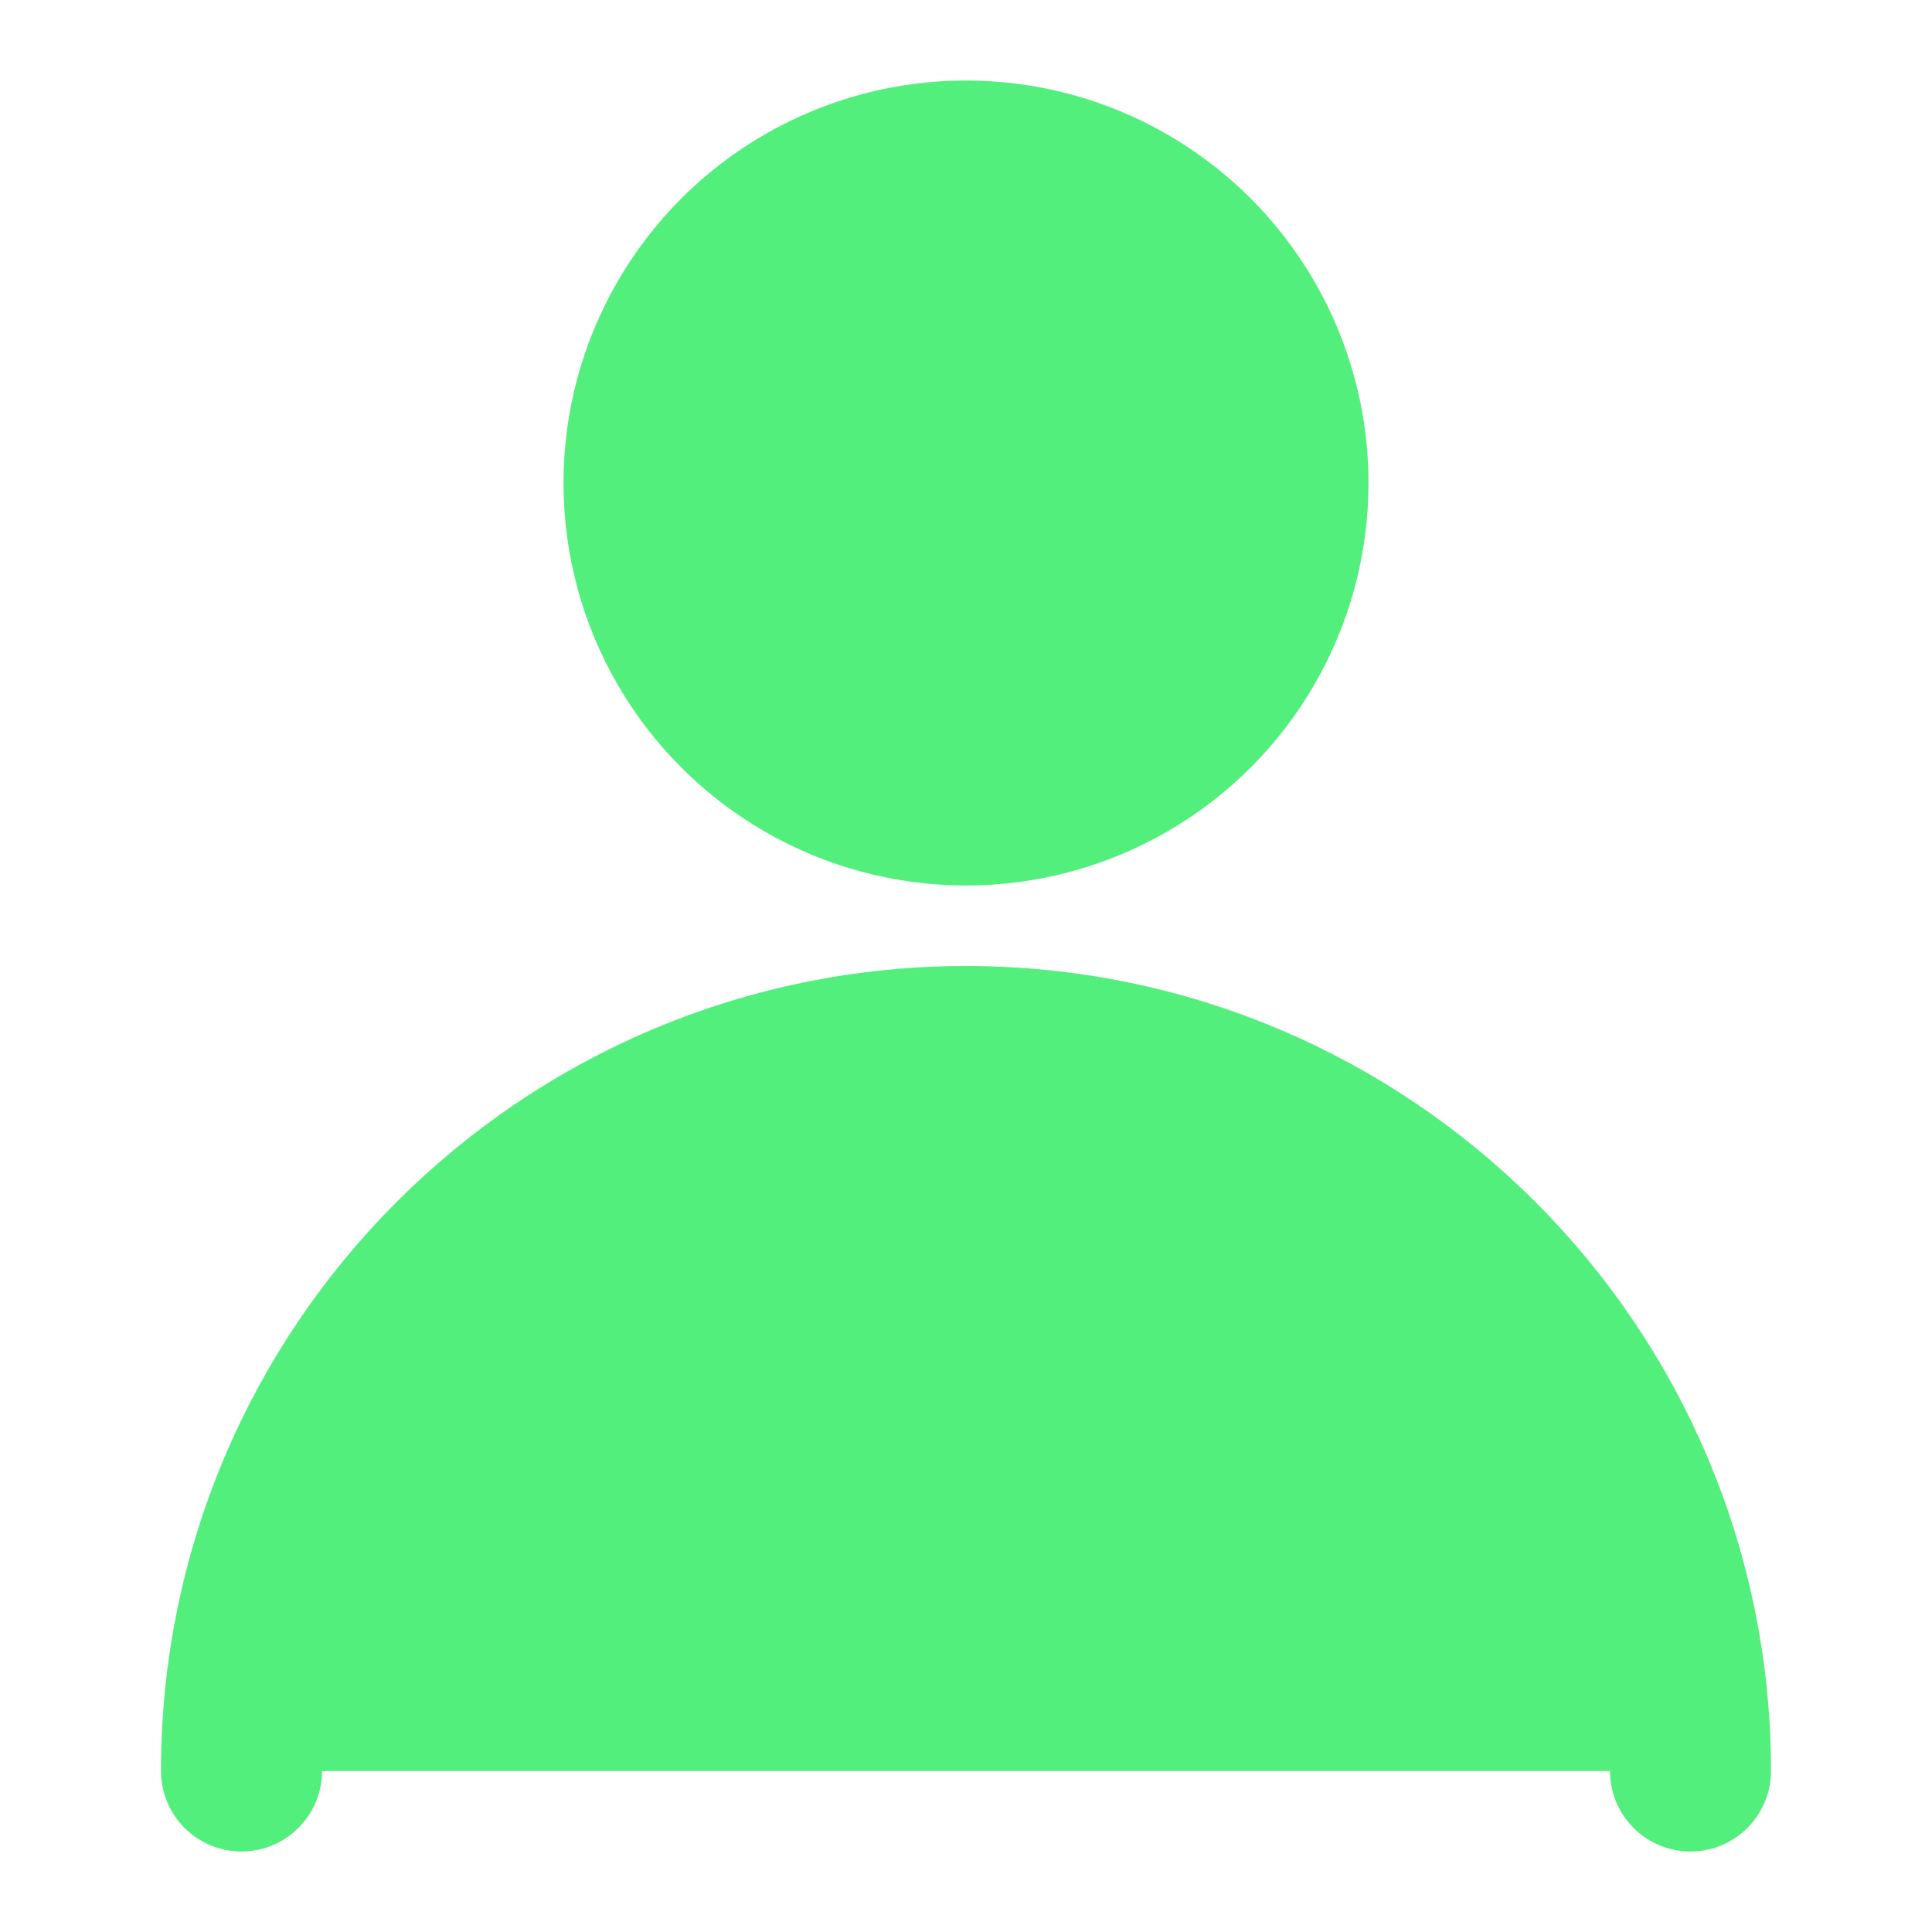 <?xml version="1.0" encoding="UTF-8"?><svg width="24" height="24" viewBox="0 0 48 48" fill="#53ef7d" xmlns="http://www.w3.org/2000/svg"><circle cx="24" cy="12" r="8" fill="#53ef7d" stroke="#53ef7d" stroke-width="4" stroke-linecap="round" stroke-linejoin="round"/><path d="M42 44C42 34.059 33.941 26 24 26C14.059 26 6 34.059 6 44" stroke="#53ef7d" stroke-width="4" stroke-linecap="round" stroke-linejoin="round"/></svg>